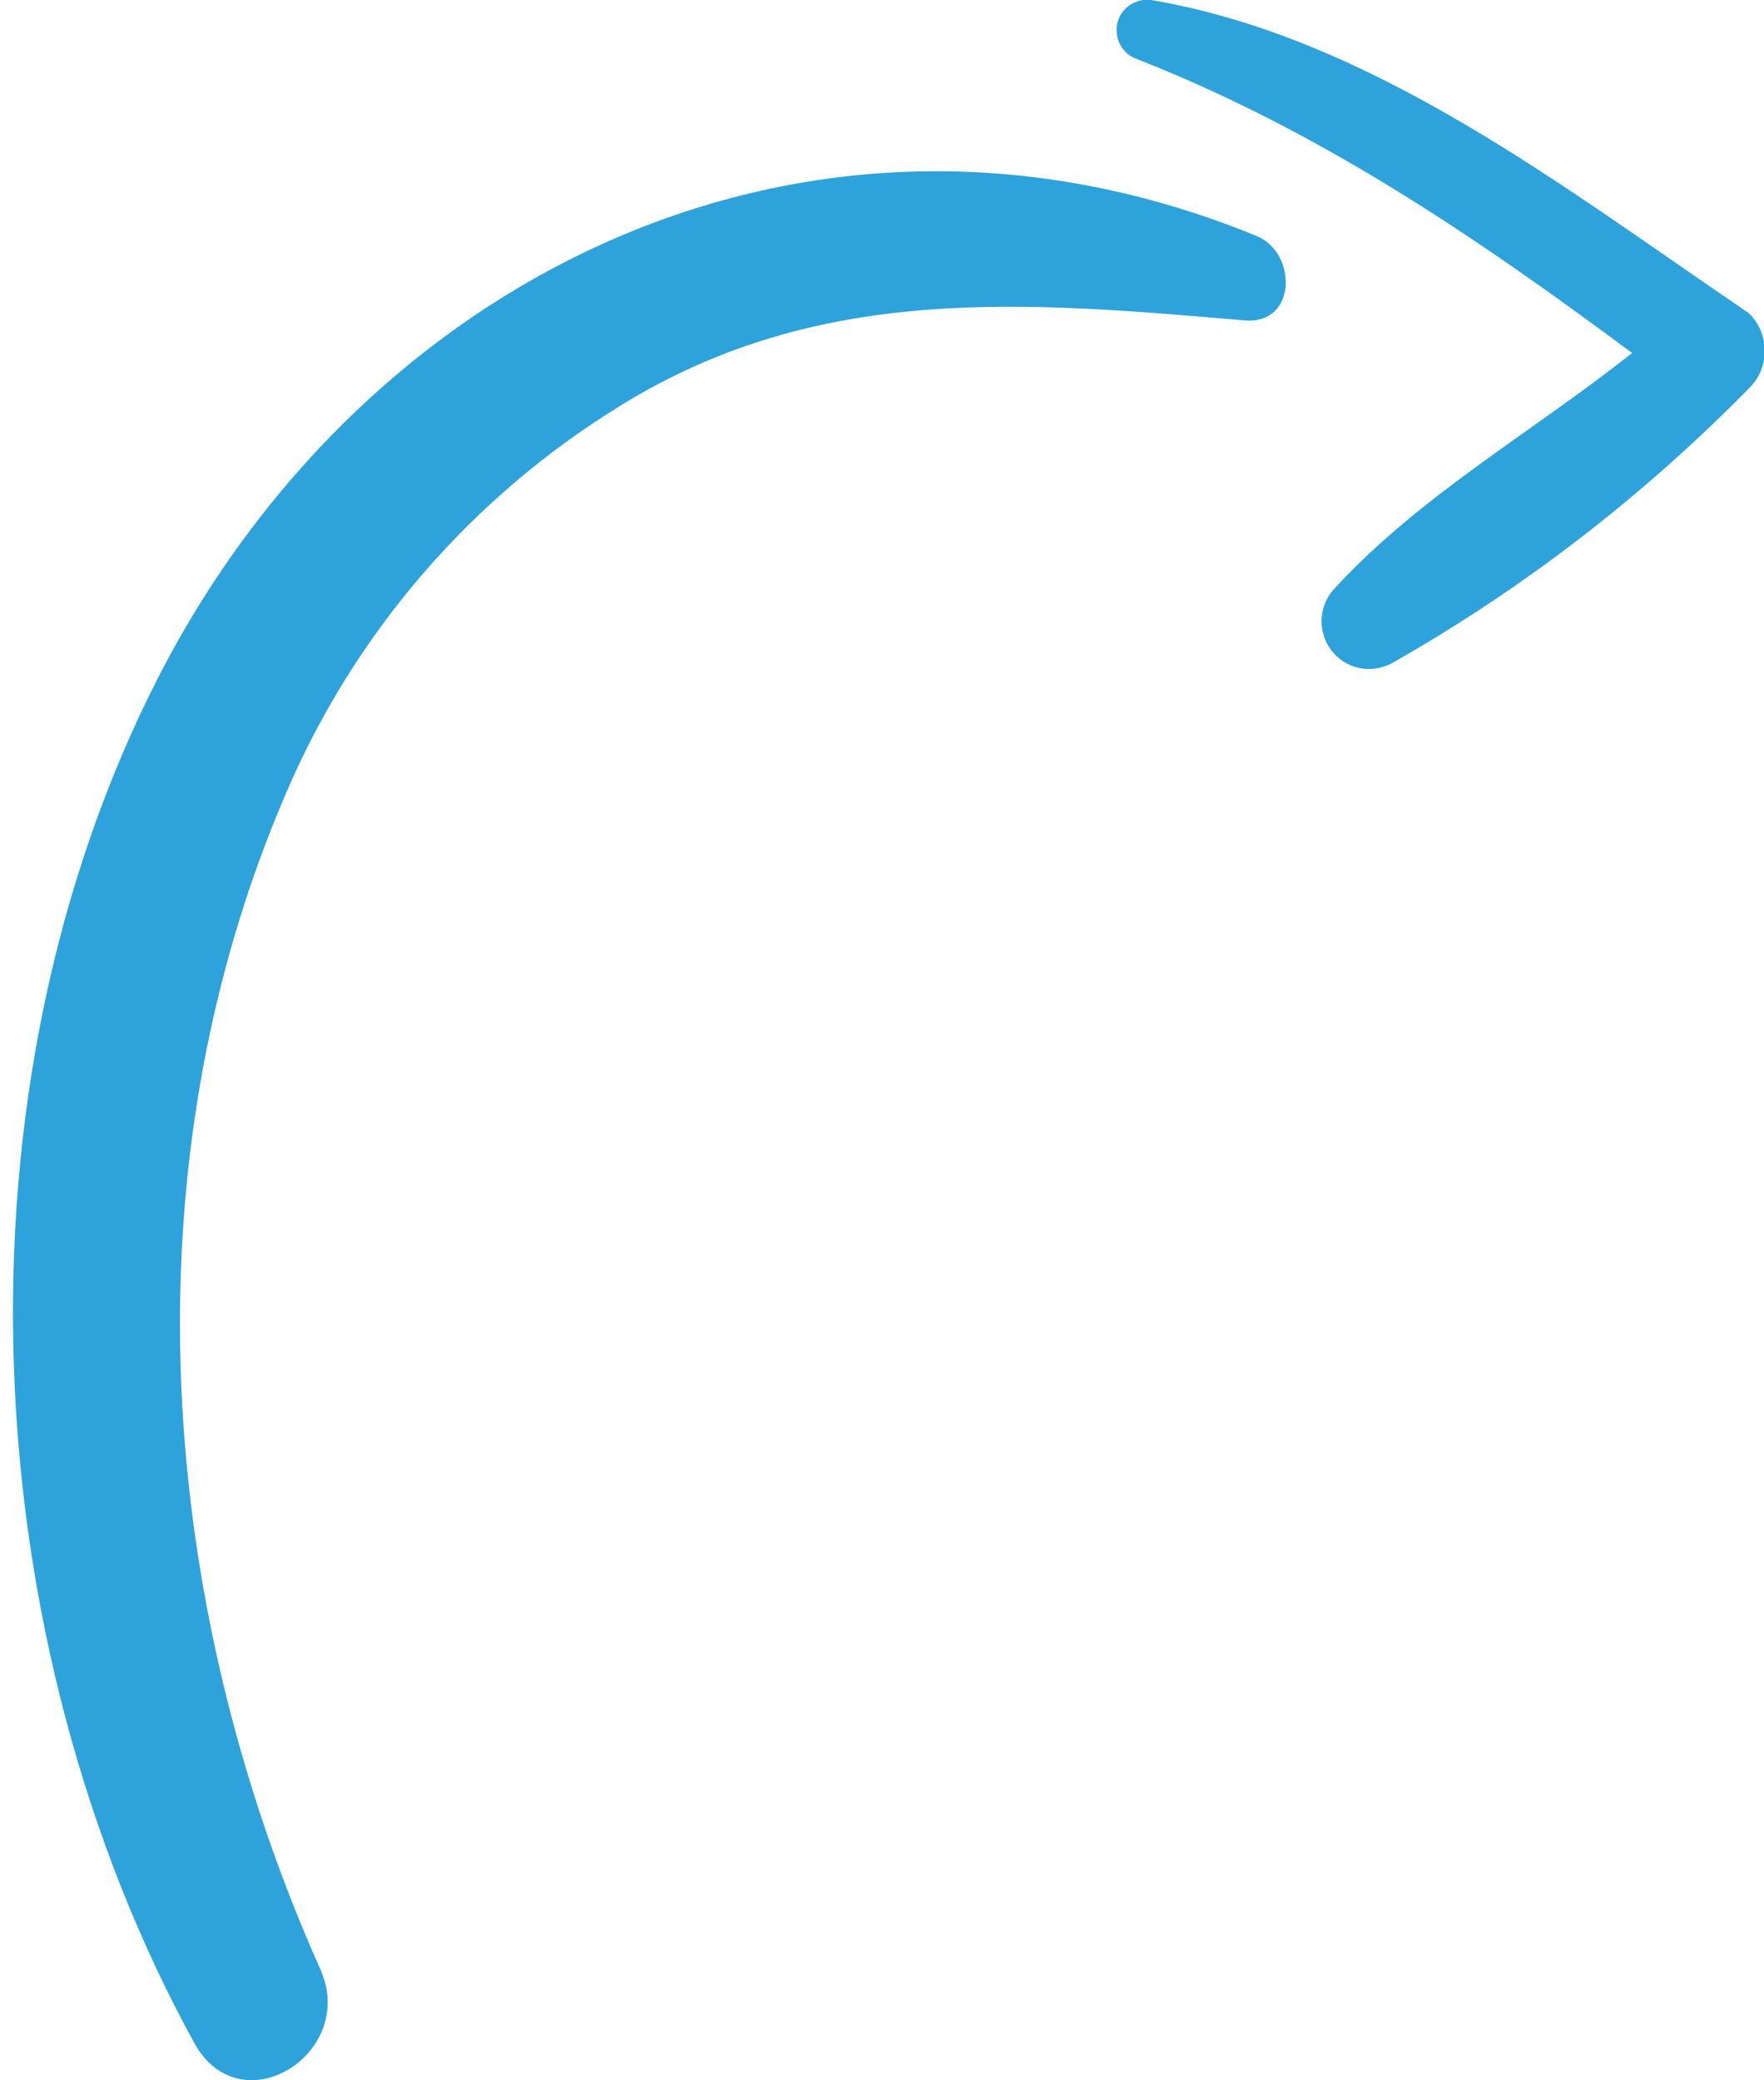 <?xml version="1.0" encoding="utf-8"?>
<!-- Generator: Adobe Illustrator 23.0.2, SVG Export Plug-In . SVG Version: 6.00 Build 0)  -->
<svg version="1.1" id="b678f91d-3081-468b-8eaf-b9157c61bf3b"
	 xmlns="http://www.w3.org/2000/svg" xmlns:xlink="http://www.w3.org/1999/xlink" x="0px" y="0px" viewBox="0 0 330.3 389.5"
	 style="enable-background:new 0 0 330.3 389.5;" xml:space="preserve">
<style type="text/css">
	.st0{fill:#2EA2DB;}
</style>
<g>
	<path class="st0" d="M235.3,44.2c-82.8-34-166.7,6.6-205.7,82.7C-10,204.4-5.1,307,36.4,382.6c8.7,15.7,30.6,1.9,23.6-13.8
		c-30.7-68.7-36.6-150-6.6-219.9c12.9-30.4,35-56,63.2-73.2C153.6,53,192.1,56.5,233.1,60C242.9,60.8,242.9,47.3,235.3,44.2
		L235.3,44.2z"/>
	<path class="st0" d="M325.8,57.5C292.4,34.8,256.9,7.2,216.1,0.1c-3.1-0.7-6.2,1.2-6.9,4.3c-0.6,2.9,1,5.8,3.8,6.7
		c34.3,13.5,63.4,33.3,92.6,55c-18.5,14.7-39.9,26.8-55.8,44.2c-3.3,3.6-3.1,9.2,0.5,12.6c2.8,2.6,6.9,3.1,10.3,1.3
		c24.7-14,47.2-31.4,67.1-51.7c3.8-3.9,3.6-10.2-0.3-13.9C326.8,58.2,326.3,57.9,325.8,57.5L325.8,57.5z"/>
</g>
</svg>
